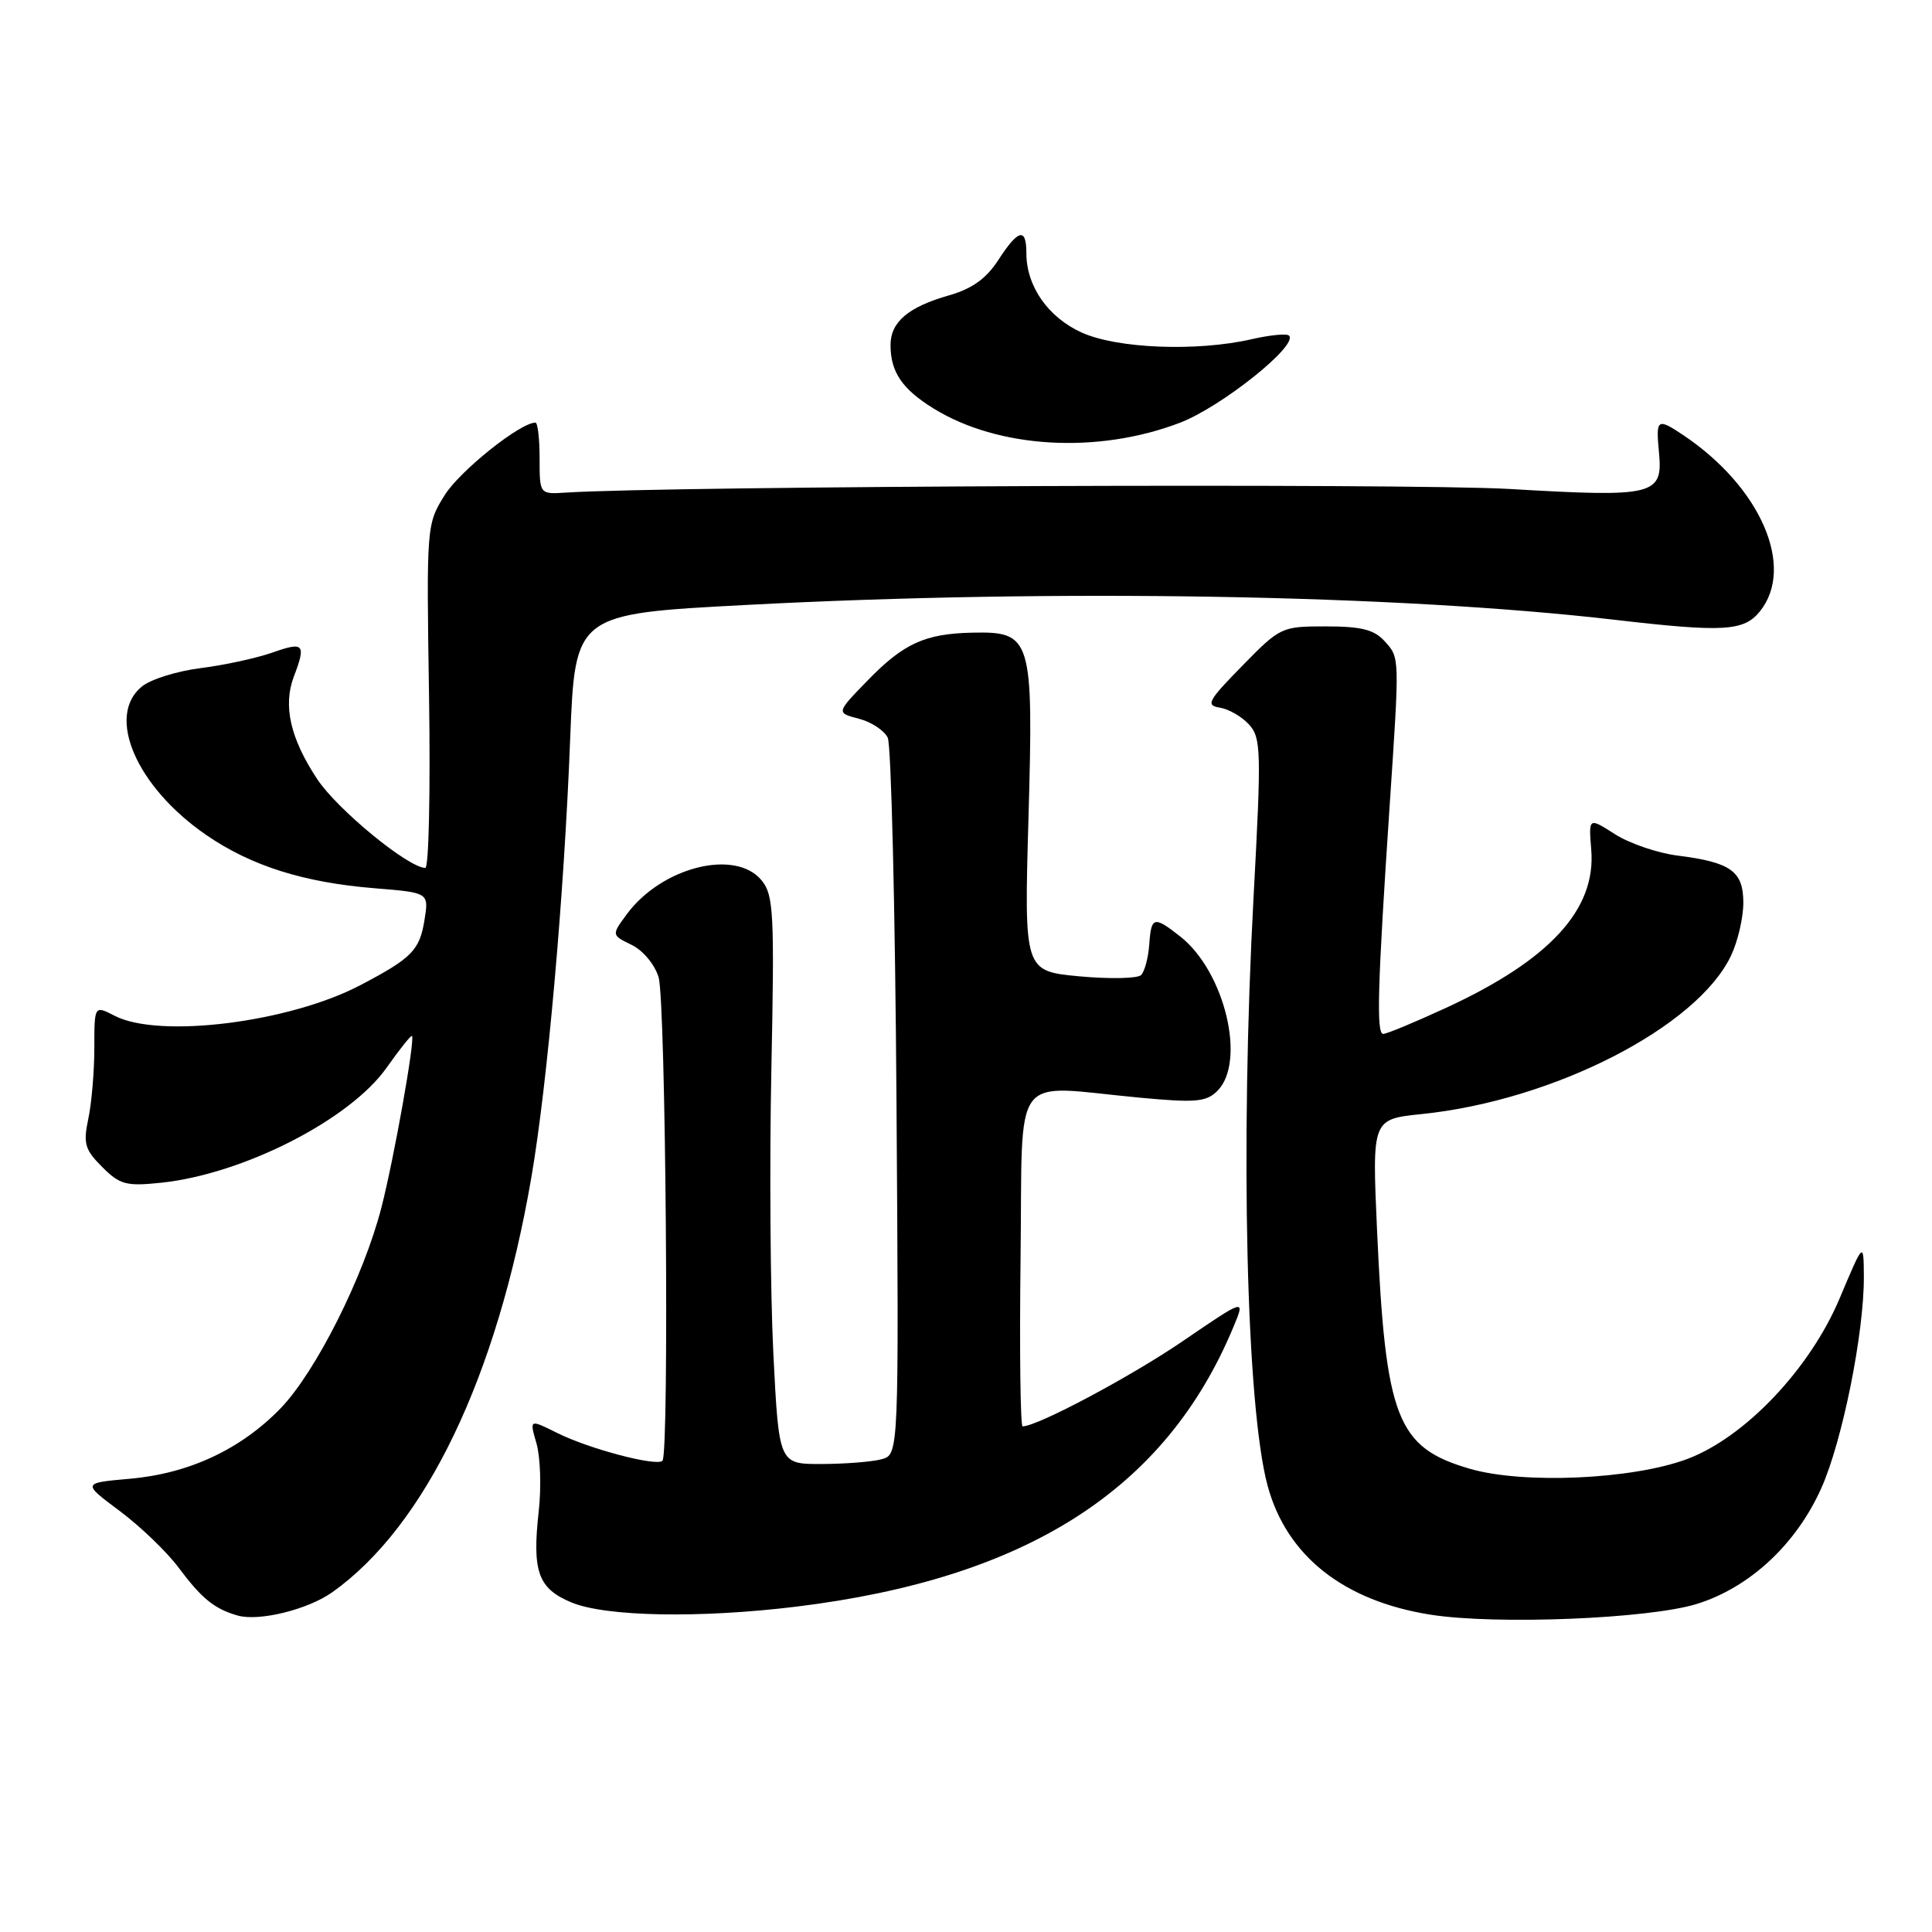 <?xml version="1.0" encoding="UTF-8" standalone="no"?>
<!DOCTYPE svg PUBLIC "-//W3C//DTD SVG 1.1//EN" "http://www.w3.org/Graphics/SVG/1.1/DTD/svg11.dtd" >
<svg xmlns="http://www.w3.org/2000/svg" xmlns:xlink="http://www.w3.org/1999/xlink" version="1.1" viewBox="0 0 256 256">
 <g >
 <path fill="currentColor"
d=" M 44.06 210.96 C 56.41 202.16 65.86 182.45 70.41 156.00 C 72.54 143.59 74.75 118.67 75.55 97.92 C 76.20 81.35 76.20 81.35 98.85 80.16 C 139.80 78.00 185.13 78.78 214.00 82.13 C 228.37 83.80 231.06 83.64 233.18 81.03 C 237.93 75.17 233.30 64.52 223.03 57.65 C 219.59 55.35 219.40 55.49 219.82 59.91 C 220.37 65.65 219.27 65.92 200.00 64.79 C 186.57 64.01 88.78 64.39 75.00 65.27 C 71.50 65.50 71.50 65.50 71.50 60.75 C 71.50 58.13 71.25 56.00 70.95 56.00 C 68.92 56.00 60.90 62.42 58.91 65.63 C 56.52 69.47 56.50 69.67 56.85 92.25 C 57.04 104.76 56.82 115.00 56.36 115.00 C 54.12 115.00 44.71 107.28 42.04 103.25 C 38.47 97.86 37.48 93.51 38.93 89.67 C 40.58 85.33 40.28 84.99 36.12 86.46 C 33.99 87.21 29.70 88.14 26.58 88.53 C 23.47 88.92 19.97 90.01 18.81 90.96 C 13.99 94.86 18.07 104.28 27.34 110.65 C 33.29 114.74 40.26 116.94 49.66 117.70 C 56.83 118.28 56.83 118.28 56.25 121.89 C 55.60 125.92 54.59 126.95 47.77 130.53 C 38.33 135.49 21.08 137.64 15.20 134.60 C 12.50 133.21 12.50 133.21 12.50 138.85 C 12.50 141.96 12.14 146.19 11.70 148.25 C 11.01 151.53 11.24 152.33 13.54 154.63 C 15.89 156.98 16.72 157.20 21.34 156.72 C 32.23 155.58 46.38 148.36 51.24 141.46 C 52.96 139.02 54.46 137.14 54.59 137.27 C 55.02 137.72 52.20 153.55 50.54 160.00 C 48.18 169.18 41.85 181.77 37.17 186.62 C 31.91 192.04 25.08 195.24 17.24 195.94 C 10.88 196.50 10.88 196.50 15.86 200.21 C 18.59 202.25 22.10 205.62 23.66 207.71 C 26.73 211.83 28.42 213.19 31.50 214.07 C 34.34 214.87 40.82 213.27 44.06 210.96 Z  M 224.84 212.53 C 231.83 210.36 238.00 204.63 241.32 197.22 C 244.12 190.98 247.02 176.56 246.97 169.12 C 246.94 164.50 246.94 164.50 243.78 172.00 C 239.84 181.39 231.17 190.51 223.50 193.35 C 216.24 196.04 201.84 196.68 194.76 194.62 C 185.07 191.80 183.59 187.97 182.46 162.90 C 181.81 148.30 181.81 148.30 188.38 147.62 C 205.87 145.83 224.88 136.09 229.37 126.63 C 230.27 124.74 231.00 121.59 231.00 119.63 C 231.00 115.44 229.36 114.26 222.29 113.37 C 219.66 113.04 215.93 111.77 214.00 110.54 C 210.50 108.30 210.50 108.30 210.85 112.62 C 211.49 120.52 205.35 127.20 191.62 133.54 C 187.50 135.44 183.75 137.00 183.28 137.00 C 182.36 137.00 182.53 130.78 184.12 107.00 C 185.47 86.78 185.49 87.20 183.45 84.94 C 182.08 83.43 180.36 83.00 175.70 83.00 C 169.80 83.00 169.64 83.08 164.61 88.22 C 160.04 92.88 159.73 93.47 161.65 93.77 C 162.83 93.96 164.57 94.97 165.51 96.01 C 167.10 97.77 167.15 99.50 166.11 118.71 C 164.32 151.97 165.14 186.36 167.96 196.85 C 170.47 206.16 178.04 212.15 189.60 213.96 C 198.30 215.32 218.50 214.50 224.84 212.53 Z  M 105.50 212.89 C 136.11 209.14 154.51 197.36 163.46 175.77 C 165.01 172.05 165.01 172.05 156.75 177.69 C 149.84 182.41 137.46 189.00 135.50 189.00 C 135.21 189.00 135.08 178.99 135.23 166.75 C 135.54 141.36 133.70 143.83 151.06 145.45 C 158.45 146.14 159.84 146.01 161.31 144.55 C 165.16 140.69 162.29 128.73 156.39 124.09 C 152.89 121.34 152.54 121.43 152.28 125.18 C 152.15 126.92 151.67 128.73 151.20 129.20 C 150.74 129.66 147.06 129.74 143.03 129.37 C 135.70 128.68 135.70 128.68 136.28 108.36 C 136.95 84.50 136.70 83.67 128.86 83.83 C 122.57 83.96 119.72 85.26 114.94 90.19 C 110.80 94.45 110.80 94.45 113.79 95.23 C 115.44 95.65 117.17 96.79 117.63 97.75 C 118.09 98.71 118.62 120.48 118.79 146.12 C 119.11 192.74 119.11 192.74 116.80 193.36 C 115.54 193.70 111.96 193.98 108.85 193.99 C 103.21 194.00 103.21 194.00 102.47 179.29 C 102.07 171.20 101.95 154.28 102.21 141.70 C 102.63 121.02 102.51 118.62 100.94 116.68 C 97.49 112.42 87.70 114.86 83.06 121.13 C 81.02 123.90 81.02 123.90 83.69 125.20 C 85.21 125.94 86.76 127.80 87.27 129.50 C 88.22 132.66 88.70 192.64 87.78 193.56 C 86.99 194.34 78.06 191.99 73.82 189.87 C 70.15 188.04 70.15 188.04 71.09 191.27 C 71.60 193.05 71.74 197.06 71.39 200.19 C 70.49 208.26 71.29 210.49 75.74 212.34 C 80.28 214.22 92.75 214.45 105.50 212.89 Z  M 156.34 56.02 C 161.83 53.92 172.08 45.74 170.80 44.47 C 170.51 44.17 168.29 44.39 165.88 44.94 C 158.63 46.61 148.03 46.20 143.32 44.06 C 138.86 42.03 136.00 37.92 136.00 33.55 C 136.00 30.10 134.93 30.36 132.27 34.47 C 130.68 36.92 128.81 38.26 125.77 39.13 C 120.35 40.67 118.00 42.67 118.00 45.72 C 118.00 49.28 119.53 51.55 123.69 54.12 C 132.28 59.43 145.42 60.19 156.34 56.02 Z "/>
</g>
</svg>